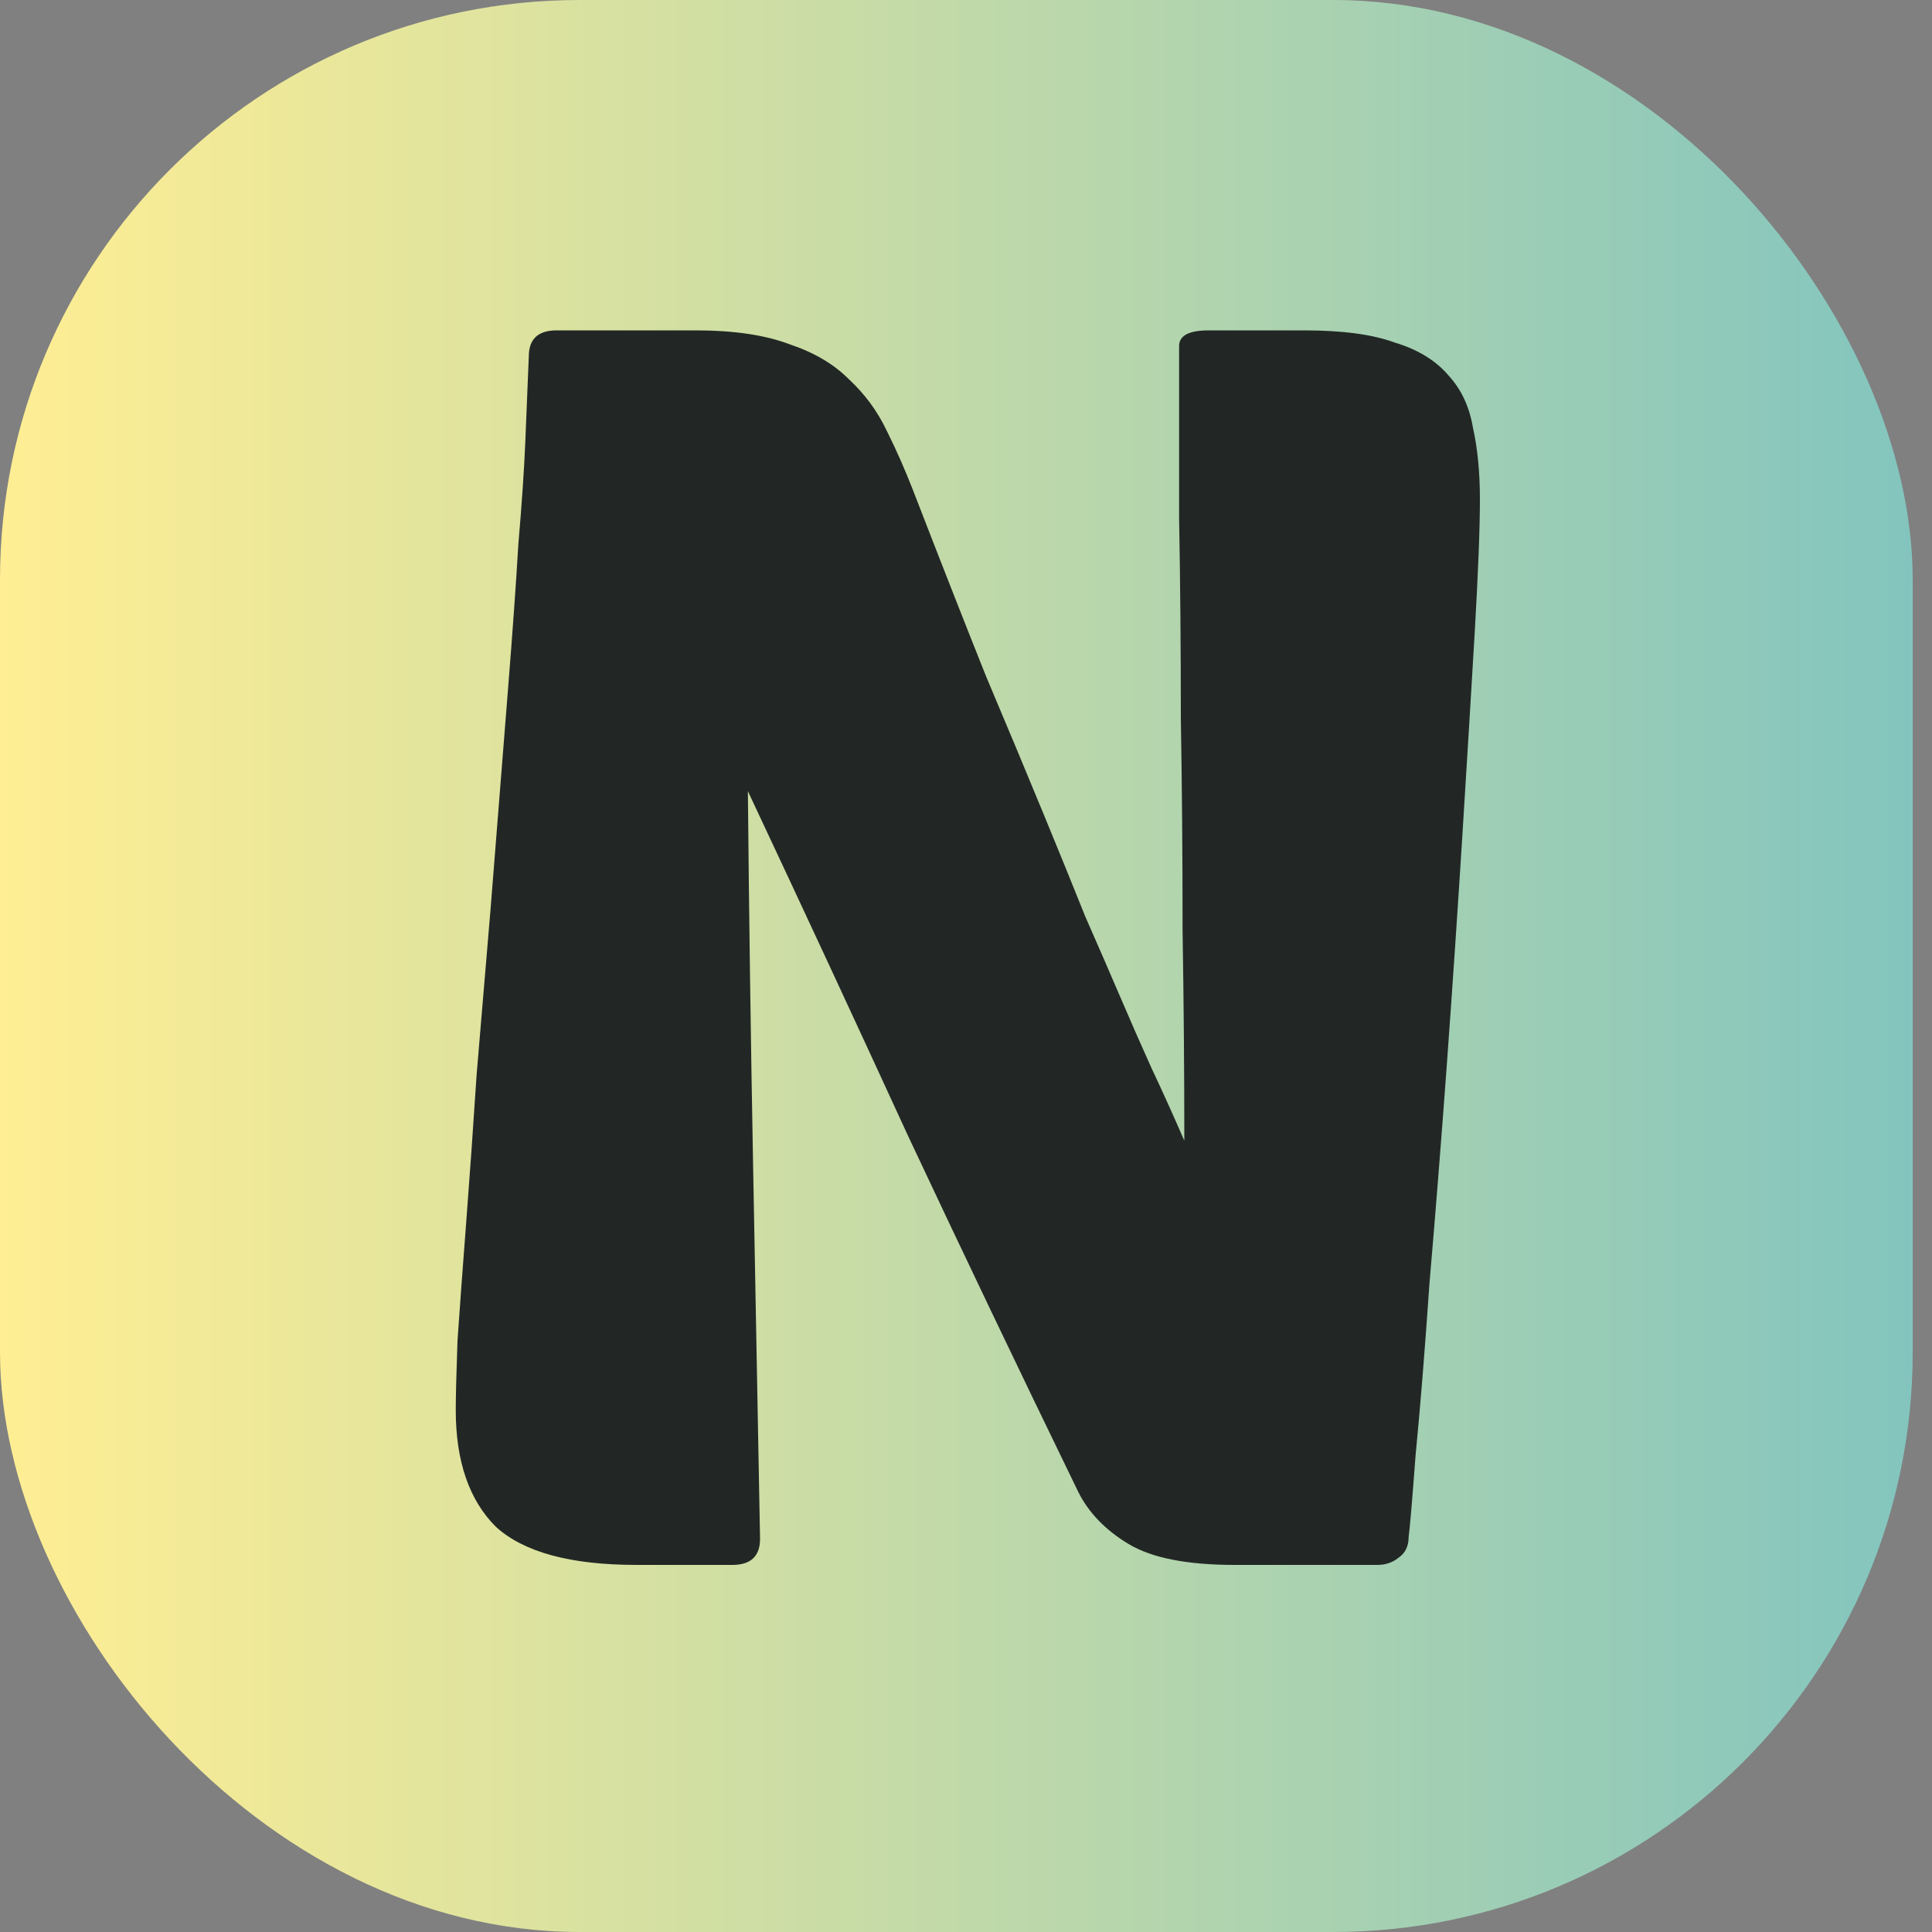 <svg width="100" height="100" viewBox="0 0 100 100" fill="none" xmlns="http://www.w3.org/2000/svg">
<rect x="0" y="0" width="100" height="100" fill="#808080" stroke="none"/>
<g clip-path="url(#clip0_7_2)">
<rect width="99" height="100" rx="30" fill="url(#paint0_linear_7_2)"/>
<path d="M63.91 81C61.45 81 59.62 80.64 58.42 79.92C57.22 79.2 56.35 78.3 55.81 77.22C52.69 70.8 49.75 64.65 46.99 58.77C44.29 52.89 41.53 46.95 38.71 40.95C38.77 47.43 38.86 53.88 38.98 60.3C39.1 66.72 39.22 73.17 39.34 79.65C39.34 80.55 38.86 81 37.9 81H32.95C29.53 81 27.1 80.34 25.66 79.02C24.28 77.64 23.59 75.63 23.59 72.99C23.59 72.27 23.62 71.07 23.68 69.39C23.8 67.65 23.95 65.61 24.13 63.27C24.31 60.93 24.49 58.38 24.67 55.62C24.91 52.8 25.15 49.95 25.39 47.07C25.75 42.51 26.05 38.73 26.29 35.73C26.53 32.73 26.71 30.21 26.83 28.17C27.01 26.07 27.13 24.3 27.19 22.86C27.25 21.36 27.31 19.89 27.37 18.45C27.37 17.55 27.85 17.1 28.81 17.1H36.01C37.99 17.1 39.61 17.34 40.87 17.82C42.13 18.24 43.15 18.84 43.93 19.62C44.77 20.4 45.43 21.3 45.91 22.32C46.39 23.28 46.84 24.3 47.26 25.38C48.7 29.1 49.96 32.31 51.04 35.01C52.18 37.71 53.17 40.08 54.01 42.12C54.85 44.16 55.57 45.93 56.17 47.43C56.83 48.93 57.43 50.31 57.97 51.57C58.51 52.83 59.05 54.06 59.59 55.26C60.13 56.4 60.7 57.66 61.3 59.04C61.3 55.5 61.27 51.87 61.21 48.15C61.21 44.37 61.18 40.71 61.12 37.17C61.12 33.57 61.09 30.12 61.03 26.82C61.03 23.52 61.03 20.55 61.03 17.91C61.03 17.37 61.54 17.1 62.56 17.1H67.51C69.49 17.1 71.05 17.31 72.19 17.73C73.39 18.09 74.32 18.66 74.98 19.44C75.64 20.16 76.06 21.06 76.24 22.14C76.48 23.22 76.6 24.45 76.6 25.83C76.6 27.33 76.51 29.64 76.33 32.76C76.15 35.82 75.94 39.27 75.7 43.11C75.46 46.95 75.19 50.94 74.89 55.08C74.59 59.16 74.29 62.94 73.99 66.42C73.75 69.9 73.51 72.87 73.27 75.33C73.09 77.73 72.97 79.14 72.91 79.56C72.91 80.04 72.73 80.4 72.37 80.64C72.07 80.88 71.71 81 71.29 81H63.91Z" fill="#222725"/>
</g>
<defs>
<linearGradient id="paint0_linear_7_2" x1="0" y1="50" x2="99" y2="50" gradientUnits="userSpaceOnUse">
<stop stop-color="#FFEE93"/>
<stop offset="1" stop-color="#83C5BE"/>
</linearGradient>
<clipPath id="clip0_7_2">
<rect width="100" height="100" fill="white"/>
</clipPath>
</defs>
</svg>
